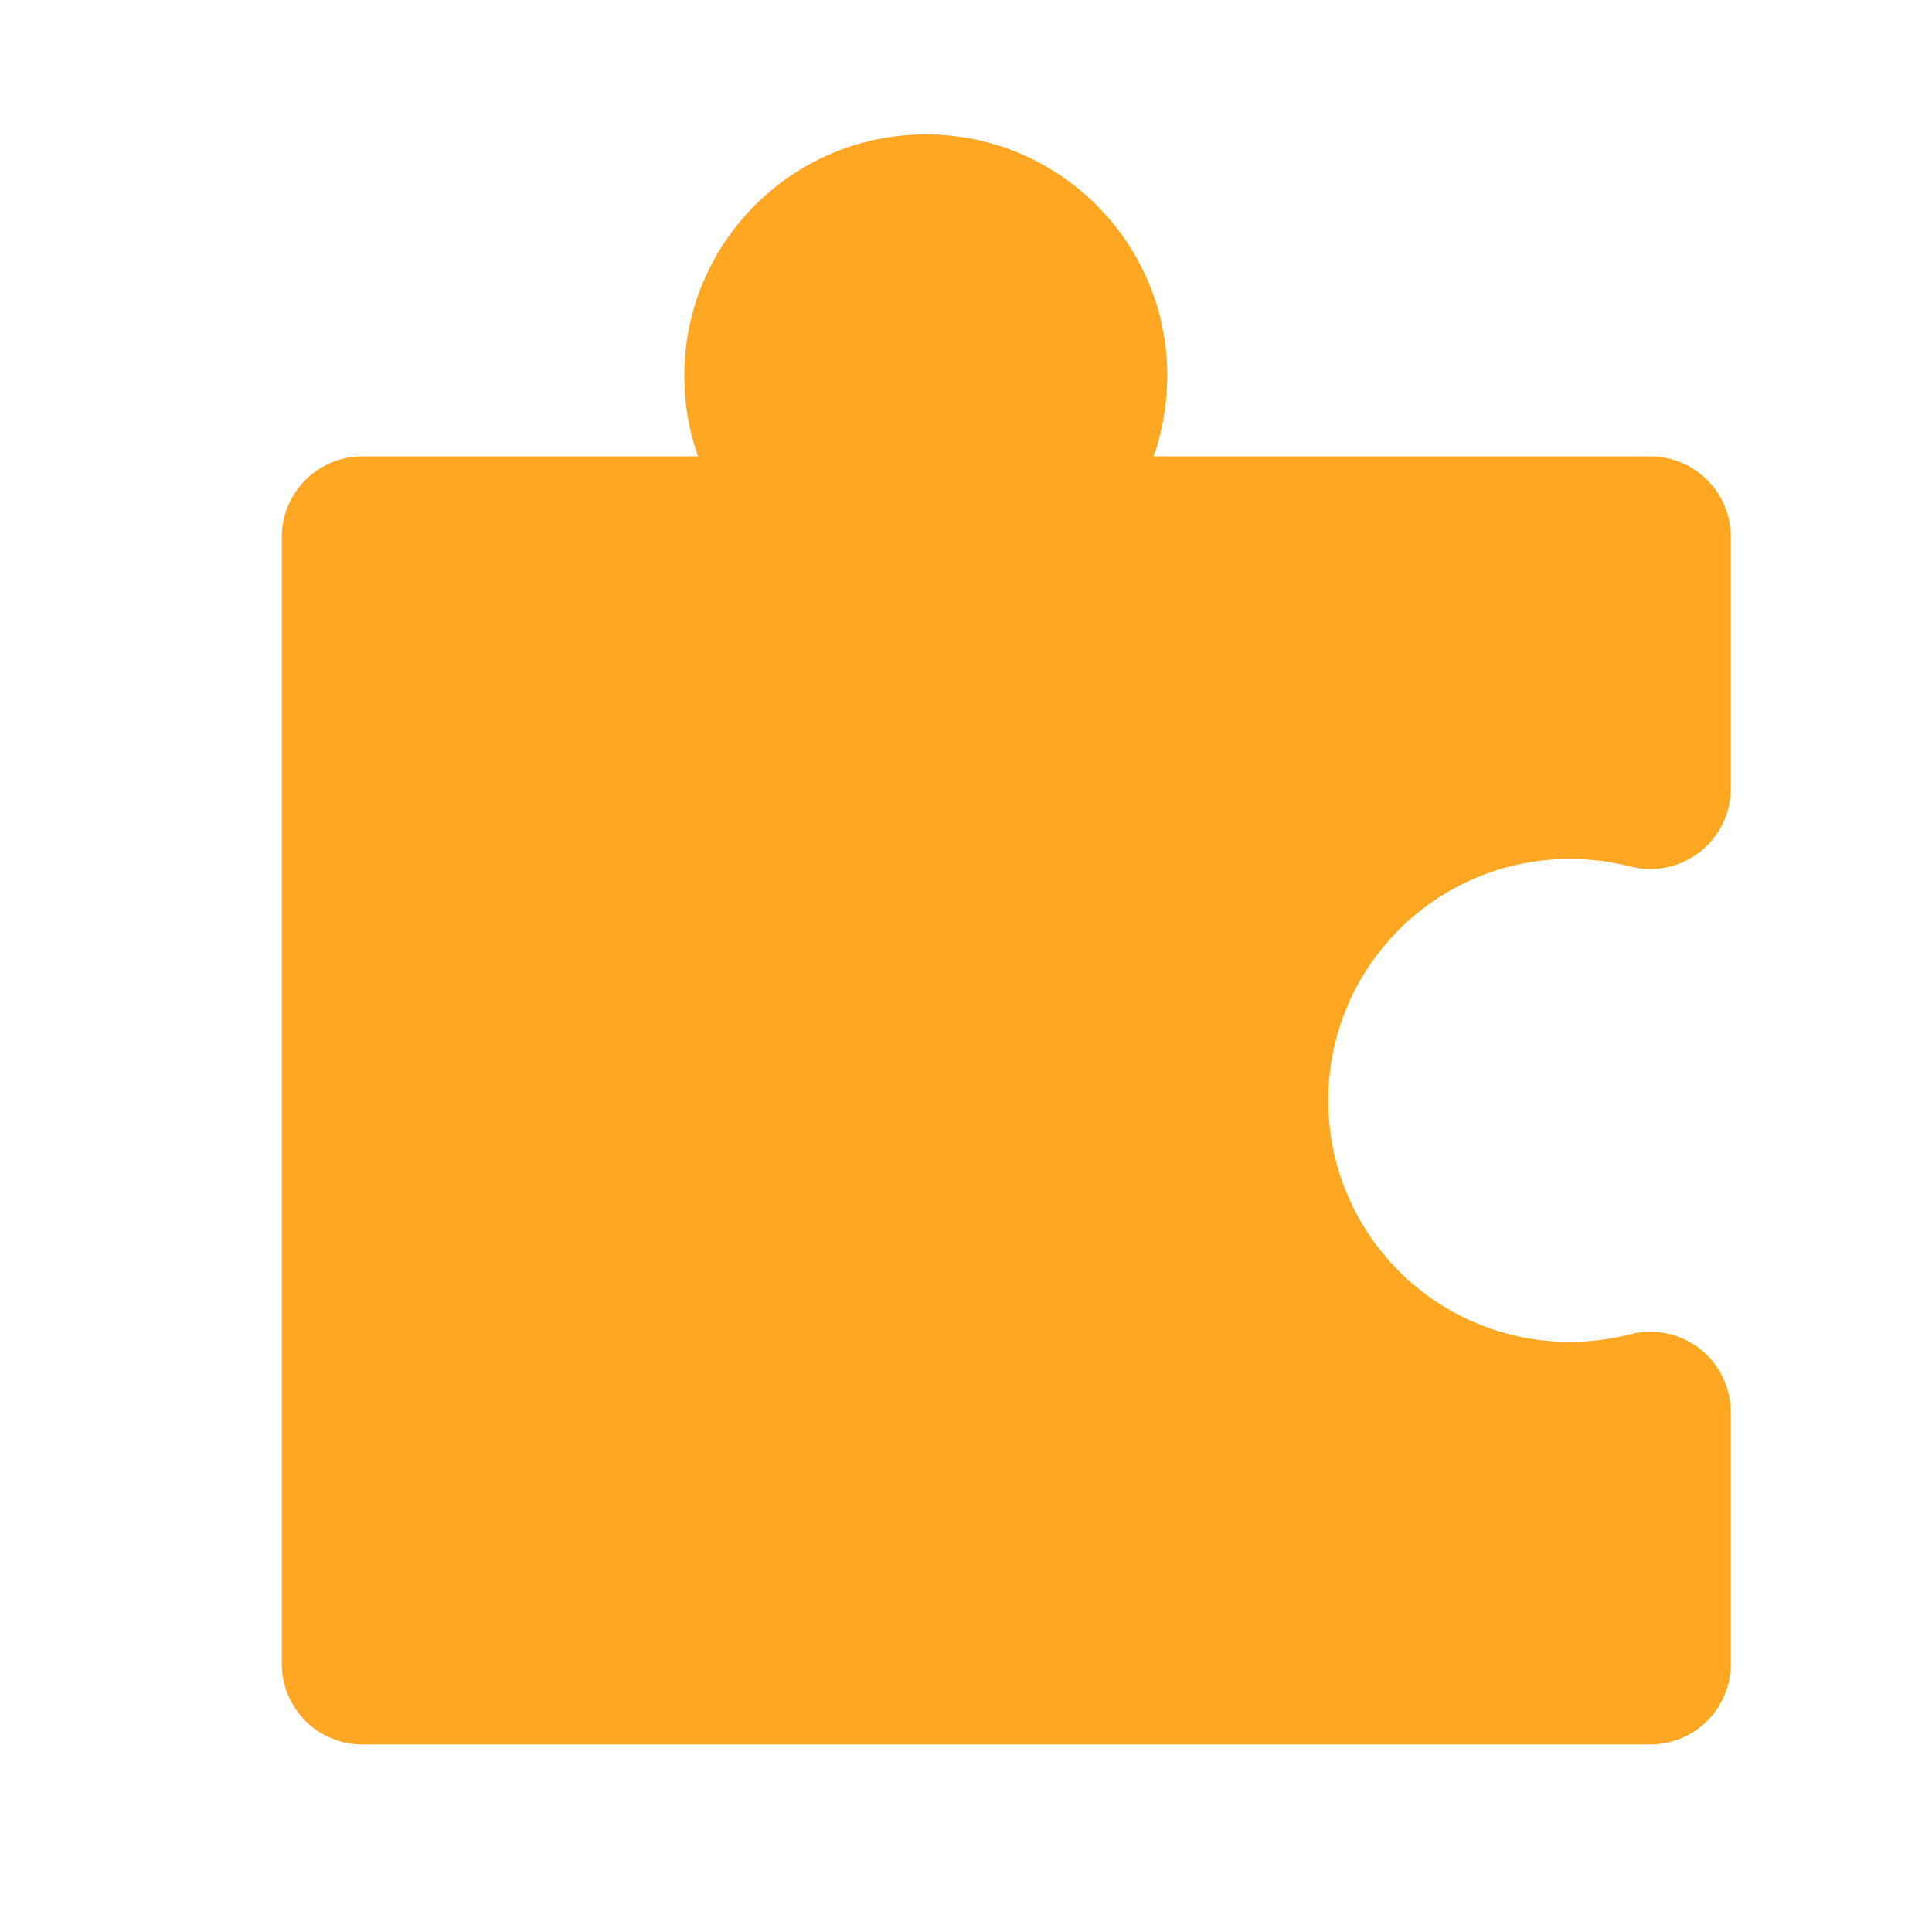 <svg width="24" height="24" viewBox="0 0 24 24" fill="none" xmlns="http://www.w3.org/2000/svg">
<path d="M8.5 4.67C8.5 3.013 9.843 1.67 11.5 1.67C13.157 1.67 14.5 3.013 14.5 4.67C14.5 5.021 14.44 5.357 14.329 5.67H20.5C21.052 5.67 21.5 6.118 21.5 6.67V9.796C21.5 10.105 21.357 10.397 21.113 10.586C20.868 10.776 20.55 10.841 20.251 10.764C20.012 10.703 19.761 10.67 19.5 10.67C17.843 10.67 16.5 12.013 16.5 13.67C16.5 15.327 17.843 16.67 19.5 16.67C19.761 16.67 20.012 16.637 20.251 16.575C20.55 16.498 20.868 16.564 21.113 16.753C21.357 16.943 21.5 17.235 21.5 17.544V20.67C21.5 21.222 21.052 21.67 20.5 21.67H4.5C3.948 21.67 3.5 21.222 3.5 20.67V6.67C3.5 6.118 3.948 5.67 4.5 5.67H8.671C8.56 5.357 8.5 5.021 8.5 4.67Z" fill="#FFA722"/>
</svg>
